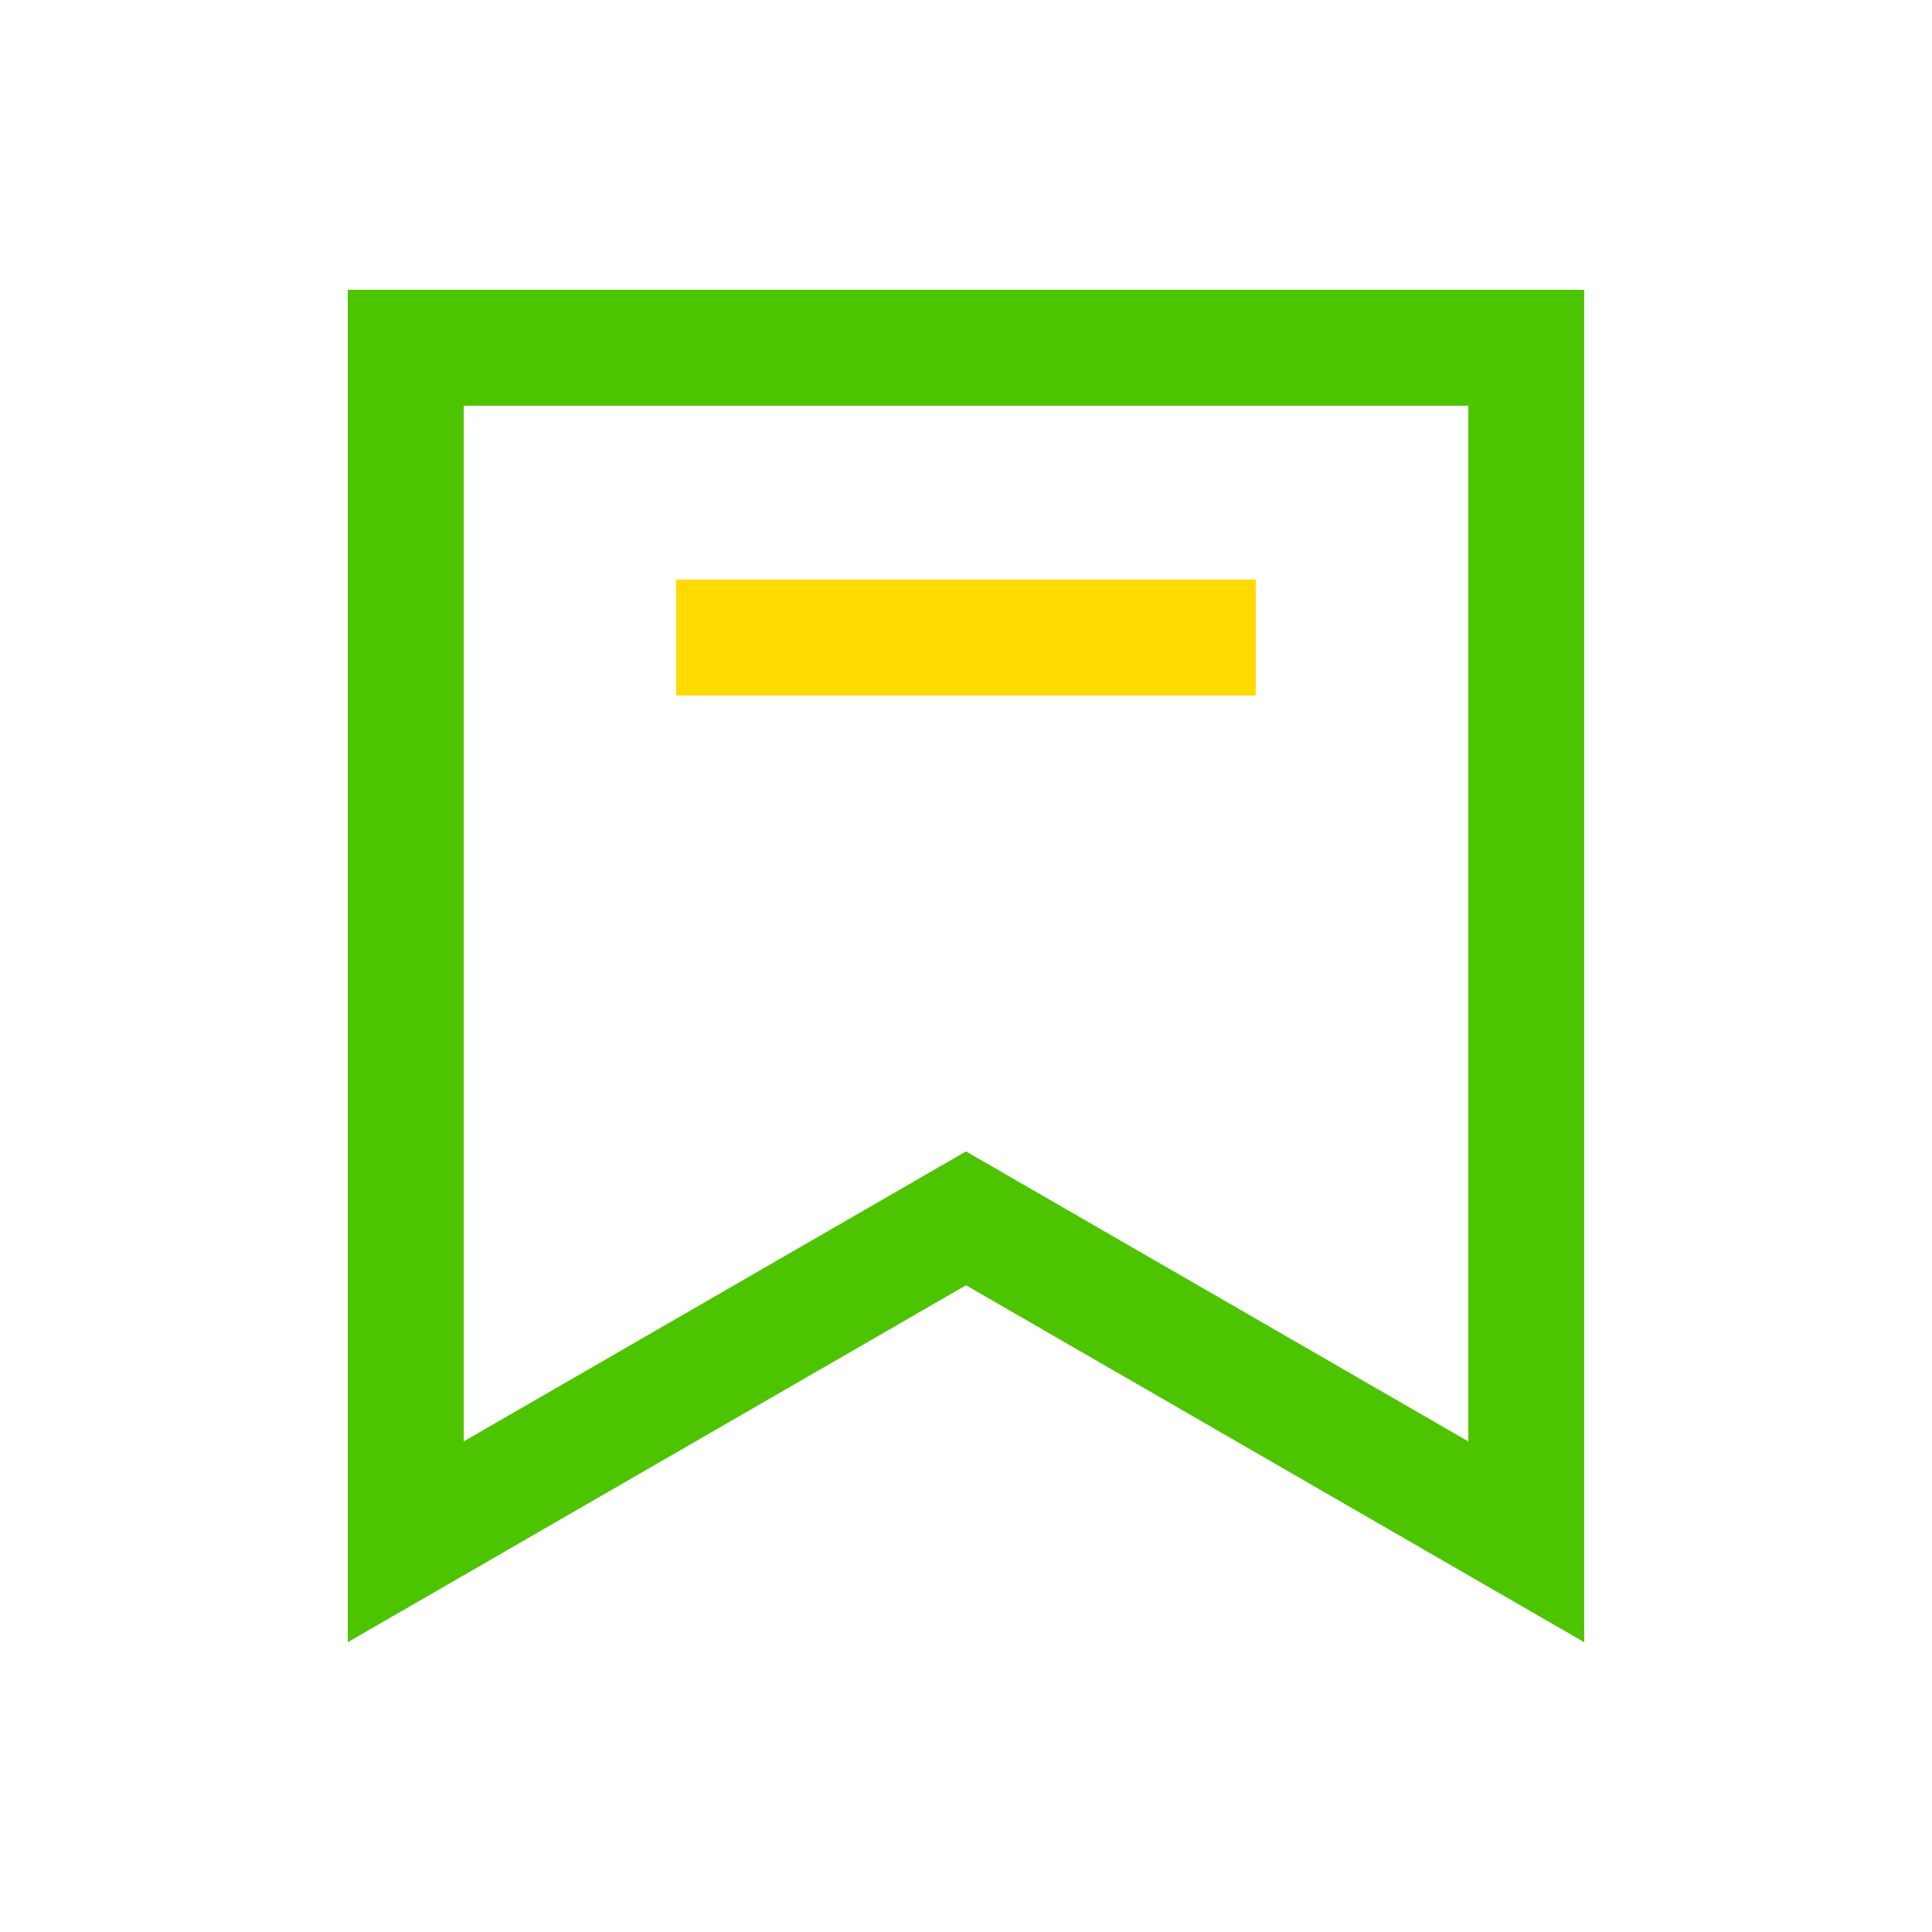 <?xml version="1.0" standalone="no"?><!DOCTYPE svg PUBLIC "-//W3C//DTD SVG 1.1//EN" "http://www.w3.org/Graphics/SVG/1.1/DTD/svg11.dtd"><svg xmlns:xlink="http://www.w3.org/1999/xlink" t="1596546019827" class="icon" viewBox="0 0 1024 1024" version="1.1" xmlns="http://www.w3.org/2000/svg" p-id="10555" width="200" height="200"><defs><style type="text/css"></style></defs><path d="M358.4 307.2h307.2v61.44H358.4z" fill="#FFDA00" p-id="10556"></path><path d="M798.72 153.6H184.32v716.8l61.44-35.471 266.24-153.713 266.24 153.713L839.68 870.4V153.6h-40.96zM573.44 645.745l-61.44-35.471-61.44 35.471-204.8 118.241V215.04h532.48v548.946L573.44 645.745z" fill="#4DC400" p-id="10557"></path></svg>